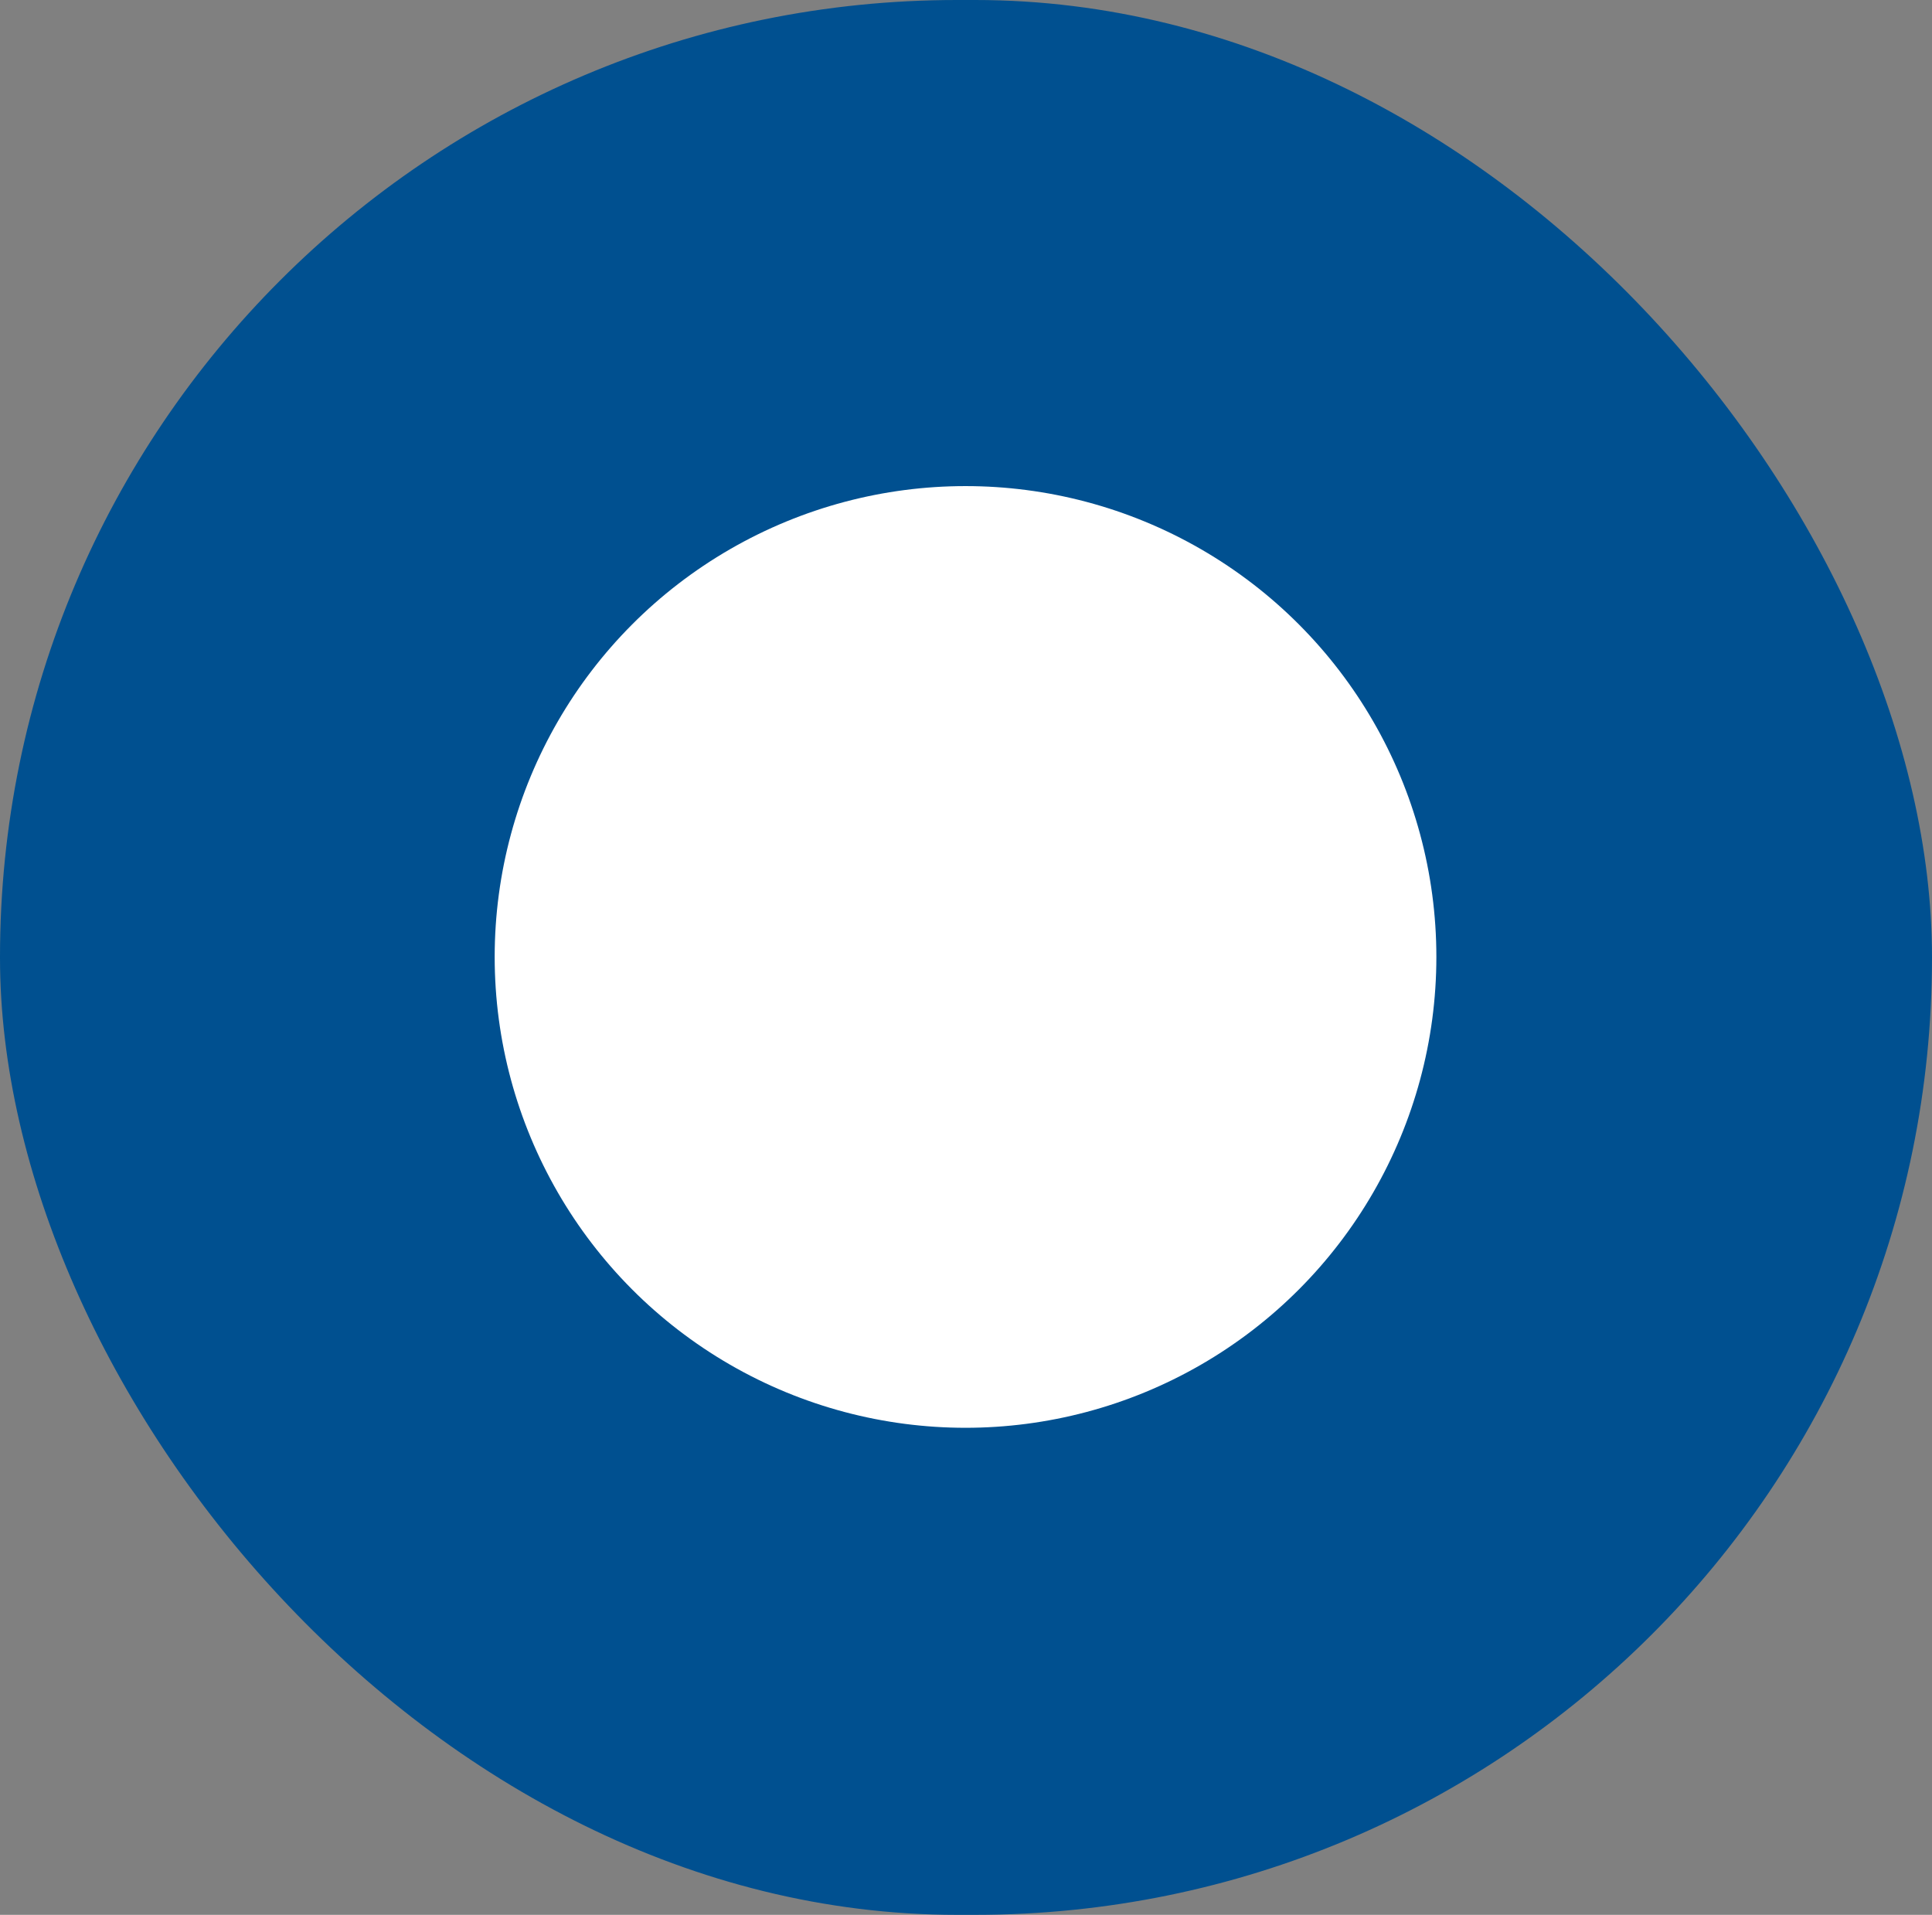 <svg xmlns="http://www.w3.org/2000/svg" viewBox="0 0 20.27 20.09"><rect x="0" y="0" width="20.27" height="20.09" fill="#808080" stroke="none"/><defs><style>.cls-1{fill:#005090;}.cls-2{fill:#fff;}</style></defs><g id="Слой_2" data-name="Слой 2"><g id="Layer_4" data-name="Layer 4"><rect class="cls-1" width="20.27" height="20.09" rx="10.04"/><circle class="cls-2" cx="10.13" cy="10.04" r="4.94"/></g></g></svg>